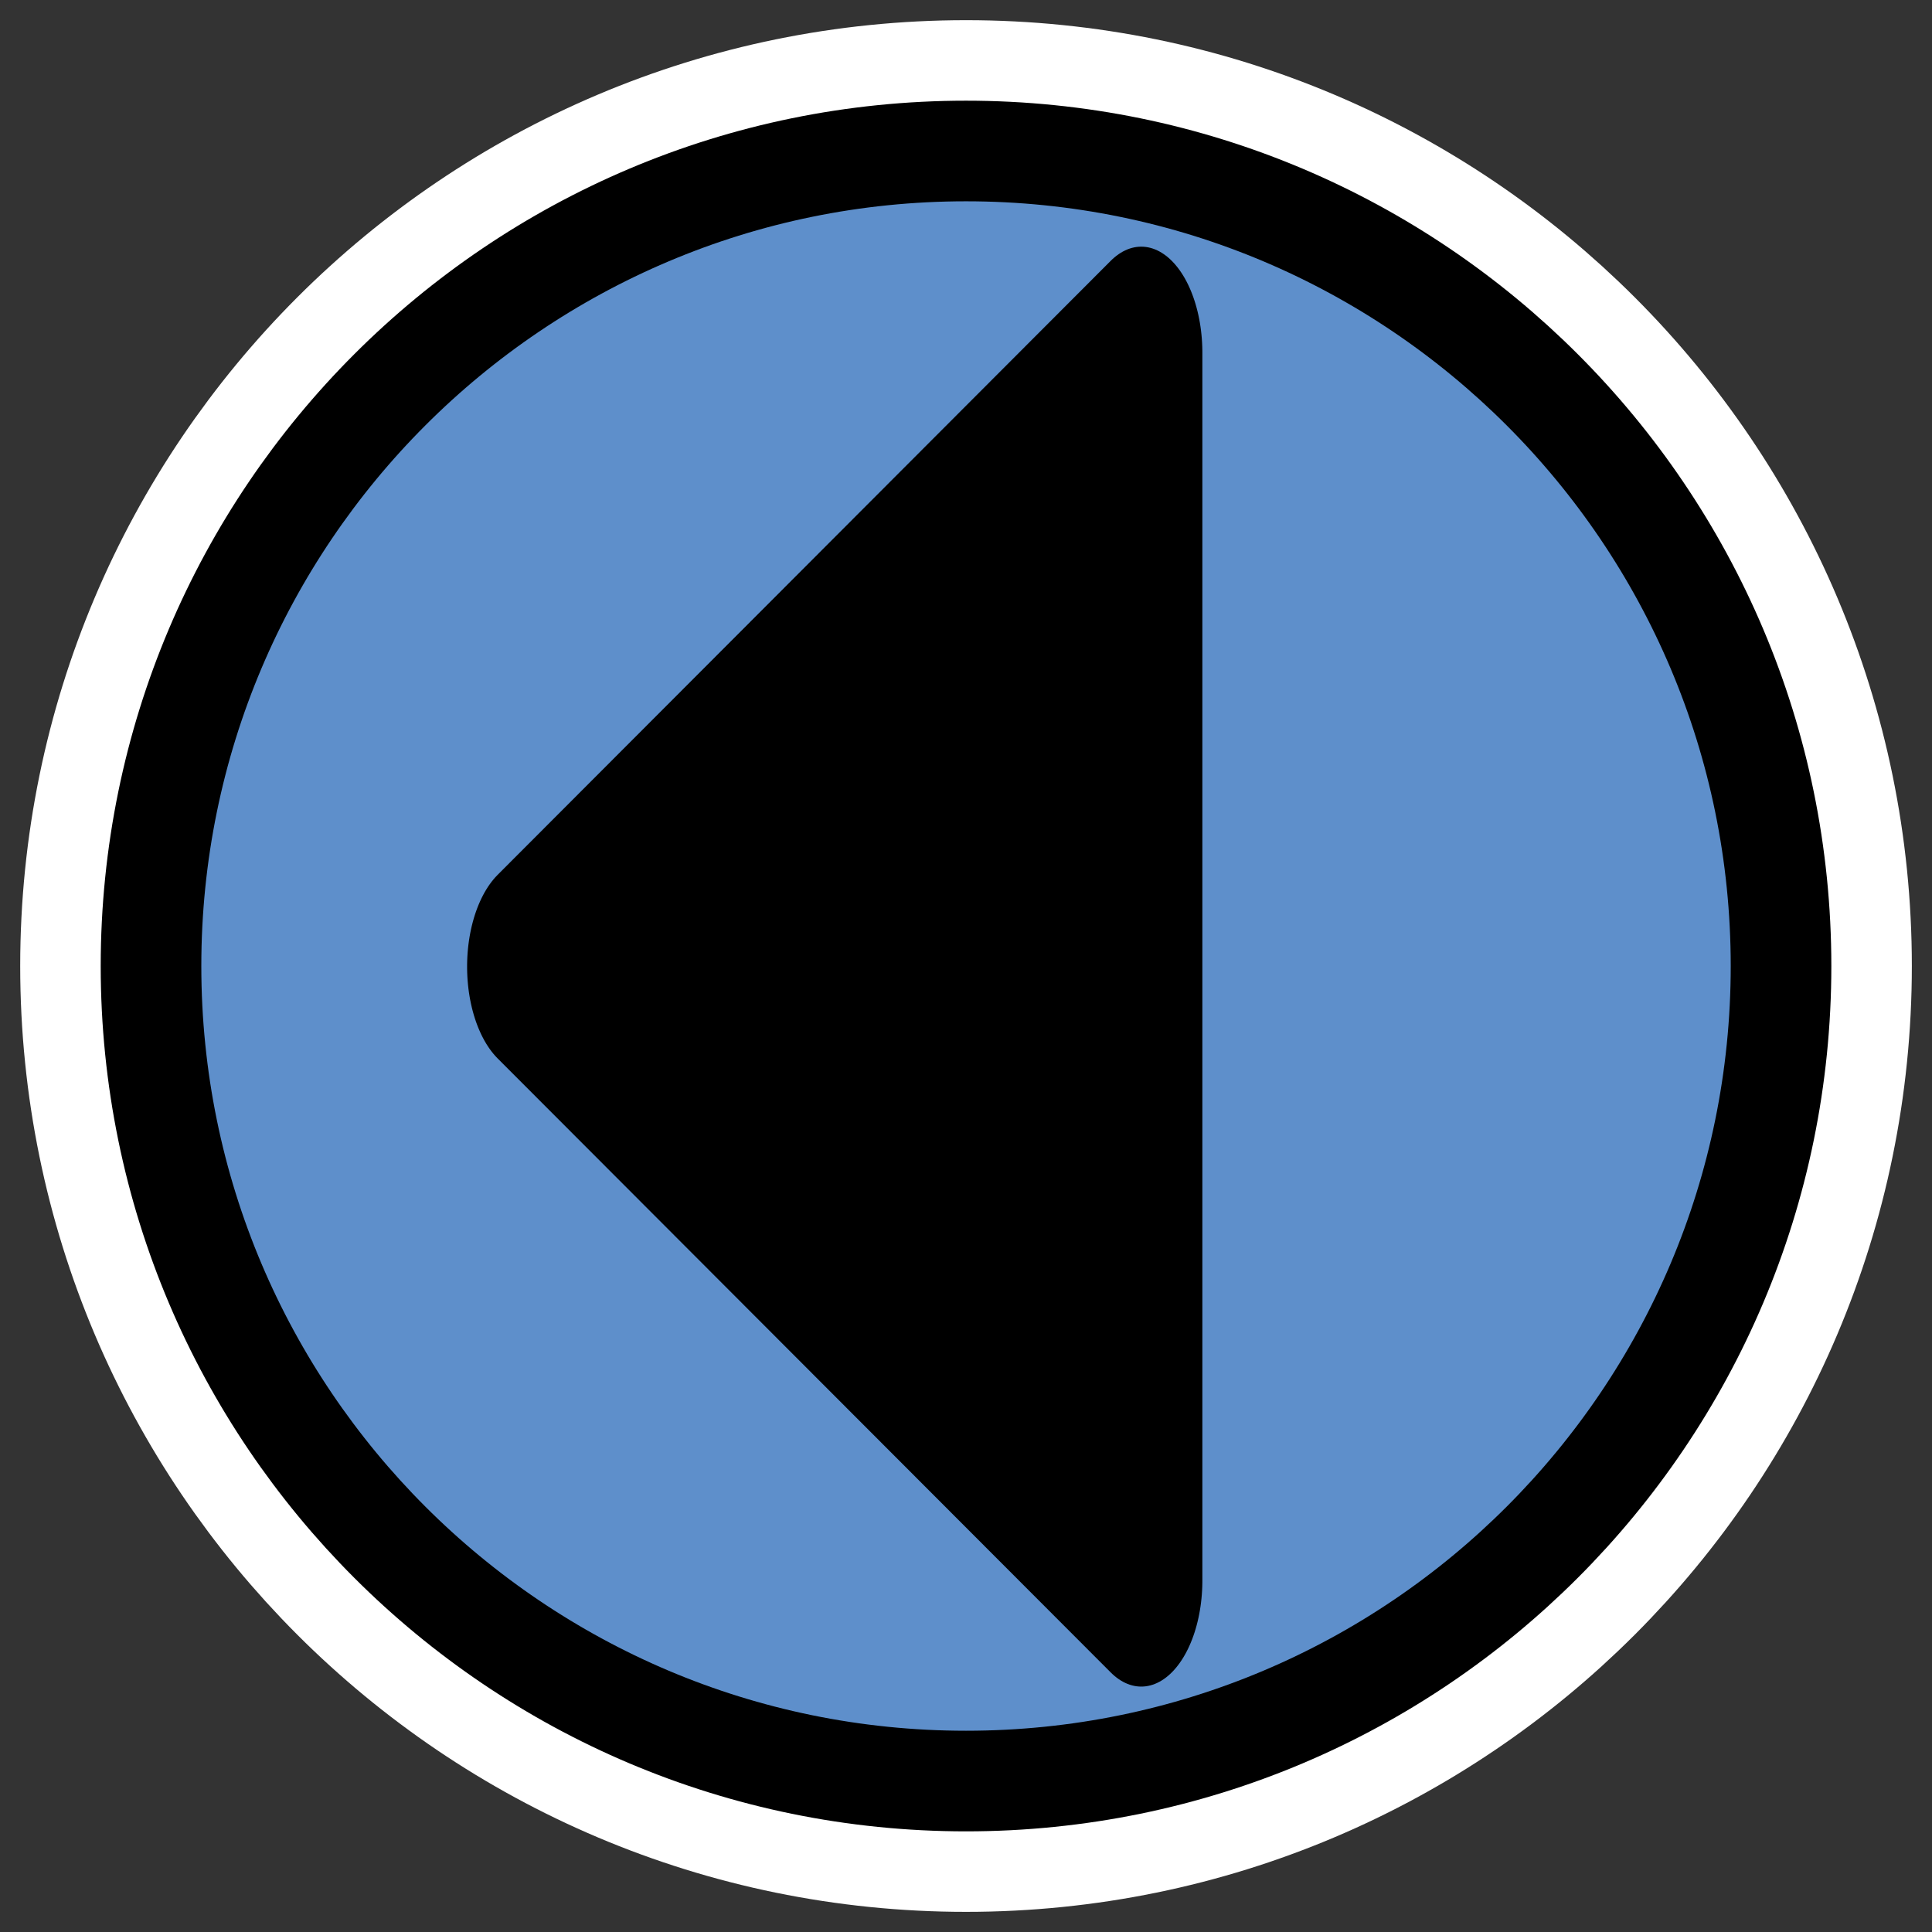 <svg xmlns="http://www.w3.org/2000/svg" xmlns:svg="http://www.w3.org/2000/svg" id="svg1" width="60" height="60" x="0" y="0" _SVGFile__filename="oldscale/actions/1downarrow.svg" version="1.0"><rect width="100%" height="100%" fill="#333333" stroke="none"/><g id="g2072" transform="translate(-3.523251e-6,0)"><path id="path1711" d="M 14.5,20.805 C 14.5,33.061 4.553,43.008 -7.703,43.008 C -19.959,43.008 -29.906,33.061 -29.906,20.805 C -29.906,8.549 -19.959,-1.397 -7.703,-1.397 C 4.553,-1.397 14.5,8.549 14.5,20.805 z" transform="matrix(3.559753e-7,1.14,-1.14,3.559753e-7,53.719,38.782)" style="color:#000;fill:none;fill-opacity:1;fill-rule:evenodd;stroke:#fff;stroke-width:7.127;stroke-linecap:round;stroke-linejoin:round;stroke-miterlimit:4;stroke-dashoffset:0;stroke-opacity:1;marker:none;marker-start:none;marker-mid:none;marker-end:none"/><path id="path1710" d="M 14.5,20.805 C 14.5,33.061 4.553,43.008 -7.703,43.008 C -19.959,43.008 -29.906,33.061 -29.906,20.805 C -29.906,8.549 -19.959,-1.397 -7.703,-1.397 C 4.553,-1.397 14.5,8.549 14.5,20.805 z" transform="matrix(3.559753e-7,1.14,-1.14,3.559753e-7,53.719,38.782)" style="color:#000;fill:#5e8fcb;fill-opacity:1;fill-rule:evenodd;stroke:#000;stroke-width:2.741;stroke-linecap:round;stroke-linejoin:round;stroke-miterlimit:4;stroke-dashoffset:0;stroke-opacity:1;marker:none;marker-start:none;marker-mid:none;marker-end:none"/><path id="path1088" d="M -19.355,10.964 L -59.035,10.964 L -39.195,-23.4 L -19.355,10.964 z" transform="matrix(-2.150169e-7,-0.961,0.554,-2.524865e-7,29.368,-7.647)" style="color:#000;fill:#000;fill-opacity:1;fill-rule:evenodd;stroke:#000;stroke-width:6.853;stroke-linecap:round;stroke-linejoin:round;stroke-miterlimit:4;stroke-dashoffset:0;stroke-opacity:1;marker:none;marker-start:none;marker-mid:none;marker-end:none"/></g></svg>